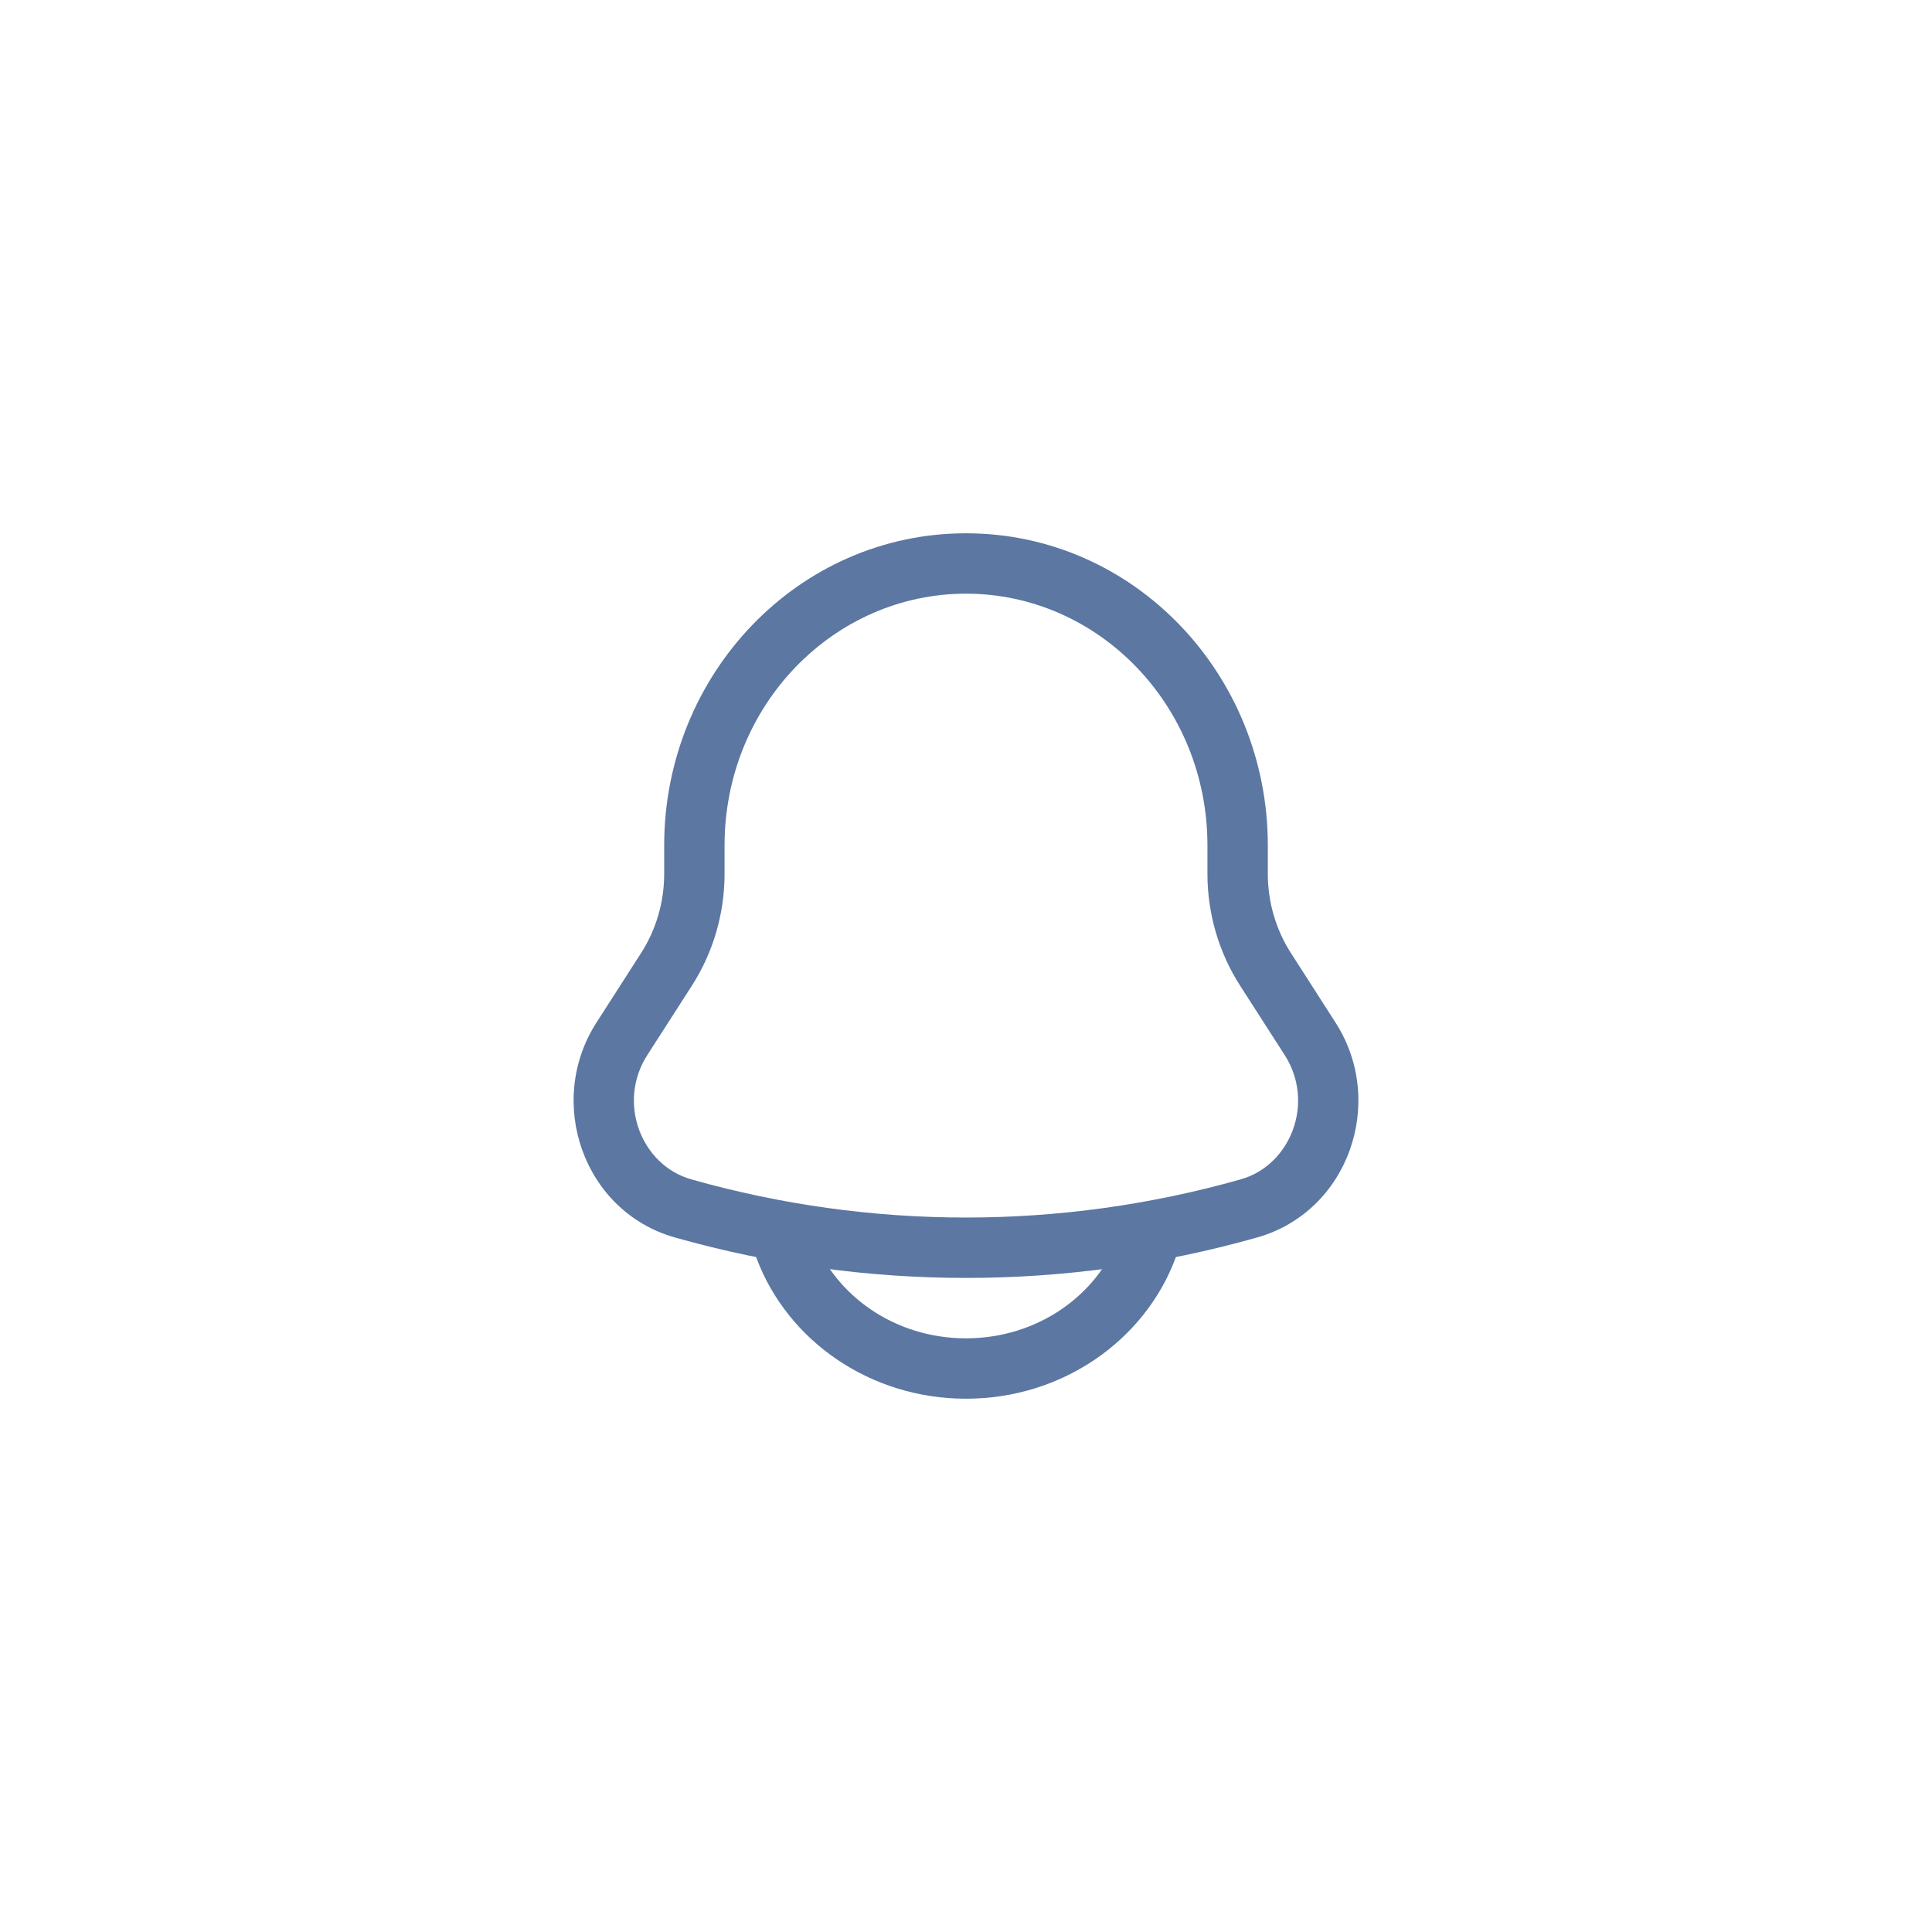 <svg width="32" height="32" viewBox="0 0 32 32" fill="none" xmlns="http://www.w3.org/2000/svg">
<g clip-path="url(#clip0_170_11147)">
<path d="M20.962 16.057L20.541 16.327V16.327L20.962 16.057ZM10.3 17.206L9.88 16.936H9.88L10.3 17.206ZM11.039 16.057L10.618 15.786L11.039 16.057ZM20.686 20.015L20.55 19.534H20.55L20.686 20.015ZM11.314 20.015L11.45 19.534H11.45L11.314 20.015ZM19.999 14.003V14.473H20.999V14.003H19.999ZM20.541 16.327L21.279 17.476L22.12 16.936L21.382 15.786L20.541 16.327ZM10.721 17.476L11.459 16.327L10.618 15.786L9.88 16.936L10.721 17.476ZM12.001 14.473V14.003H11.001V14.473H12.001ZM20.55 19.534C17.571 20.377 14.429 20.377 11.45 19.534L11.177 20.496C14.335 21.39 17.665 21.39 20.823 20.496L20.55 19.534ZM11.459 16.327C11.813 15.776 12.001 15.131 12.001 14.473H11.001C11.001 14.942 10.867 15.399 10.618 15.786L11.459 16.327ZM19.999 14.473C19.999 15.131 20.187 15.776 20.541 16.327L21.382 15.786C21.133 15.399 20.999 14.942 20.999 14.473H19.999ZM9.88 16.936C9.033 18.253 9.665 20.068 11.177 20.496L11.45 19.534C10.617 19.298 10.218 18.259 10.721 17.476L9.88 16.936ZM21.279 17.476C21.782 18.259 21.383 19.298 20.55 19.534L20.823 20.496C22.335 20.068 22.967 18.253 22.12 16.936L21.279 17.476ZM16 9.833C18.191 9.833 19.999 11.682 19.999 14.003H20.999C20.999 11.165 18.779 8.833 16 8.833V9.833ZM16 8.833C13.222 8.833 11.001 11.165 11.001 14.003H12.001C12.001 11.682 13.809 9.833 16 9.833V8.833Z" fill="#5B77A2"/>
<path d="M13 20.667C13.437 21.832 14.615 22.667 16 22.667C17.385 22.667 18.563 21.832 19 20.667" stroke="#5B77A2" stroke-linecap="round"/>
</g>
<defs>
<clipPath id="clip0_170_11147">
<rect width="16" height="16" fill="white" transform="translate(8 8)"/>
</clipPath>
</defs>
</svg>
